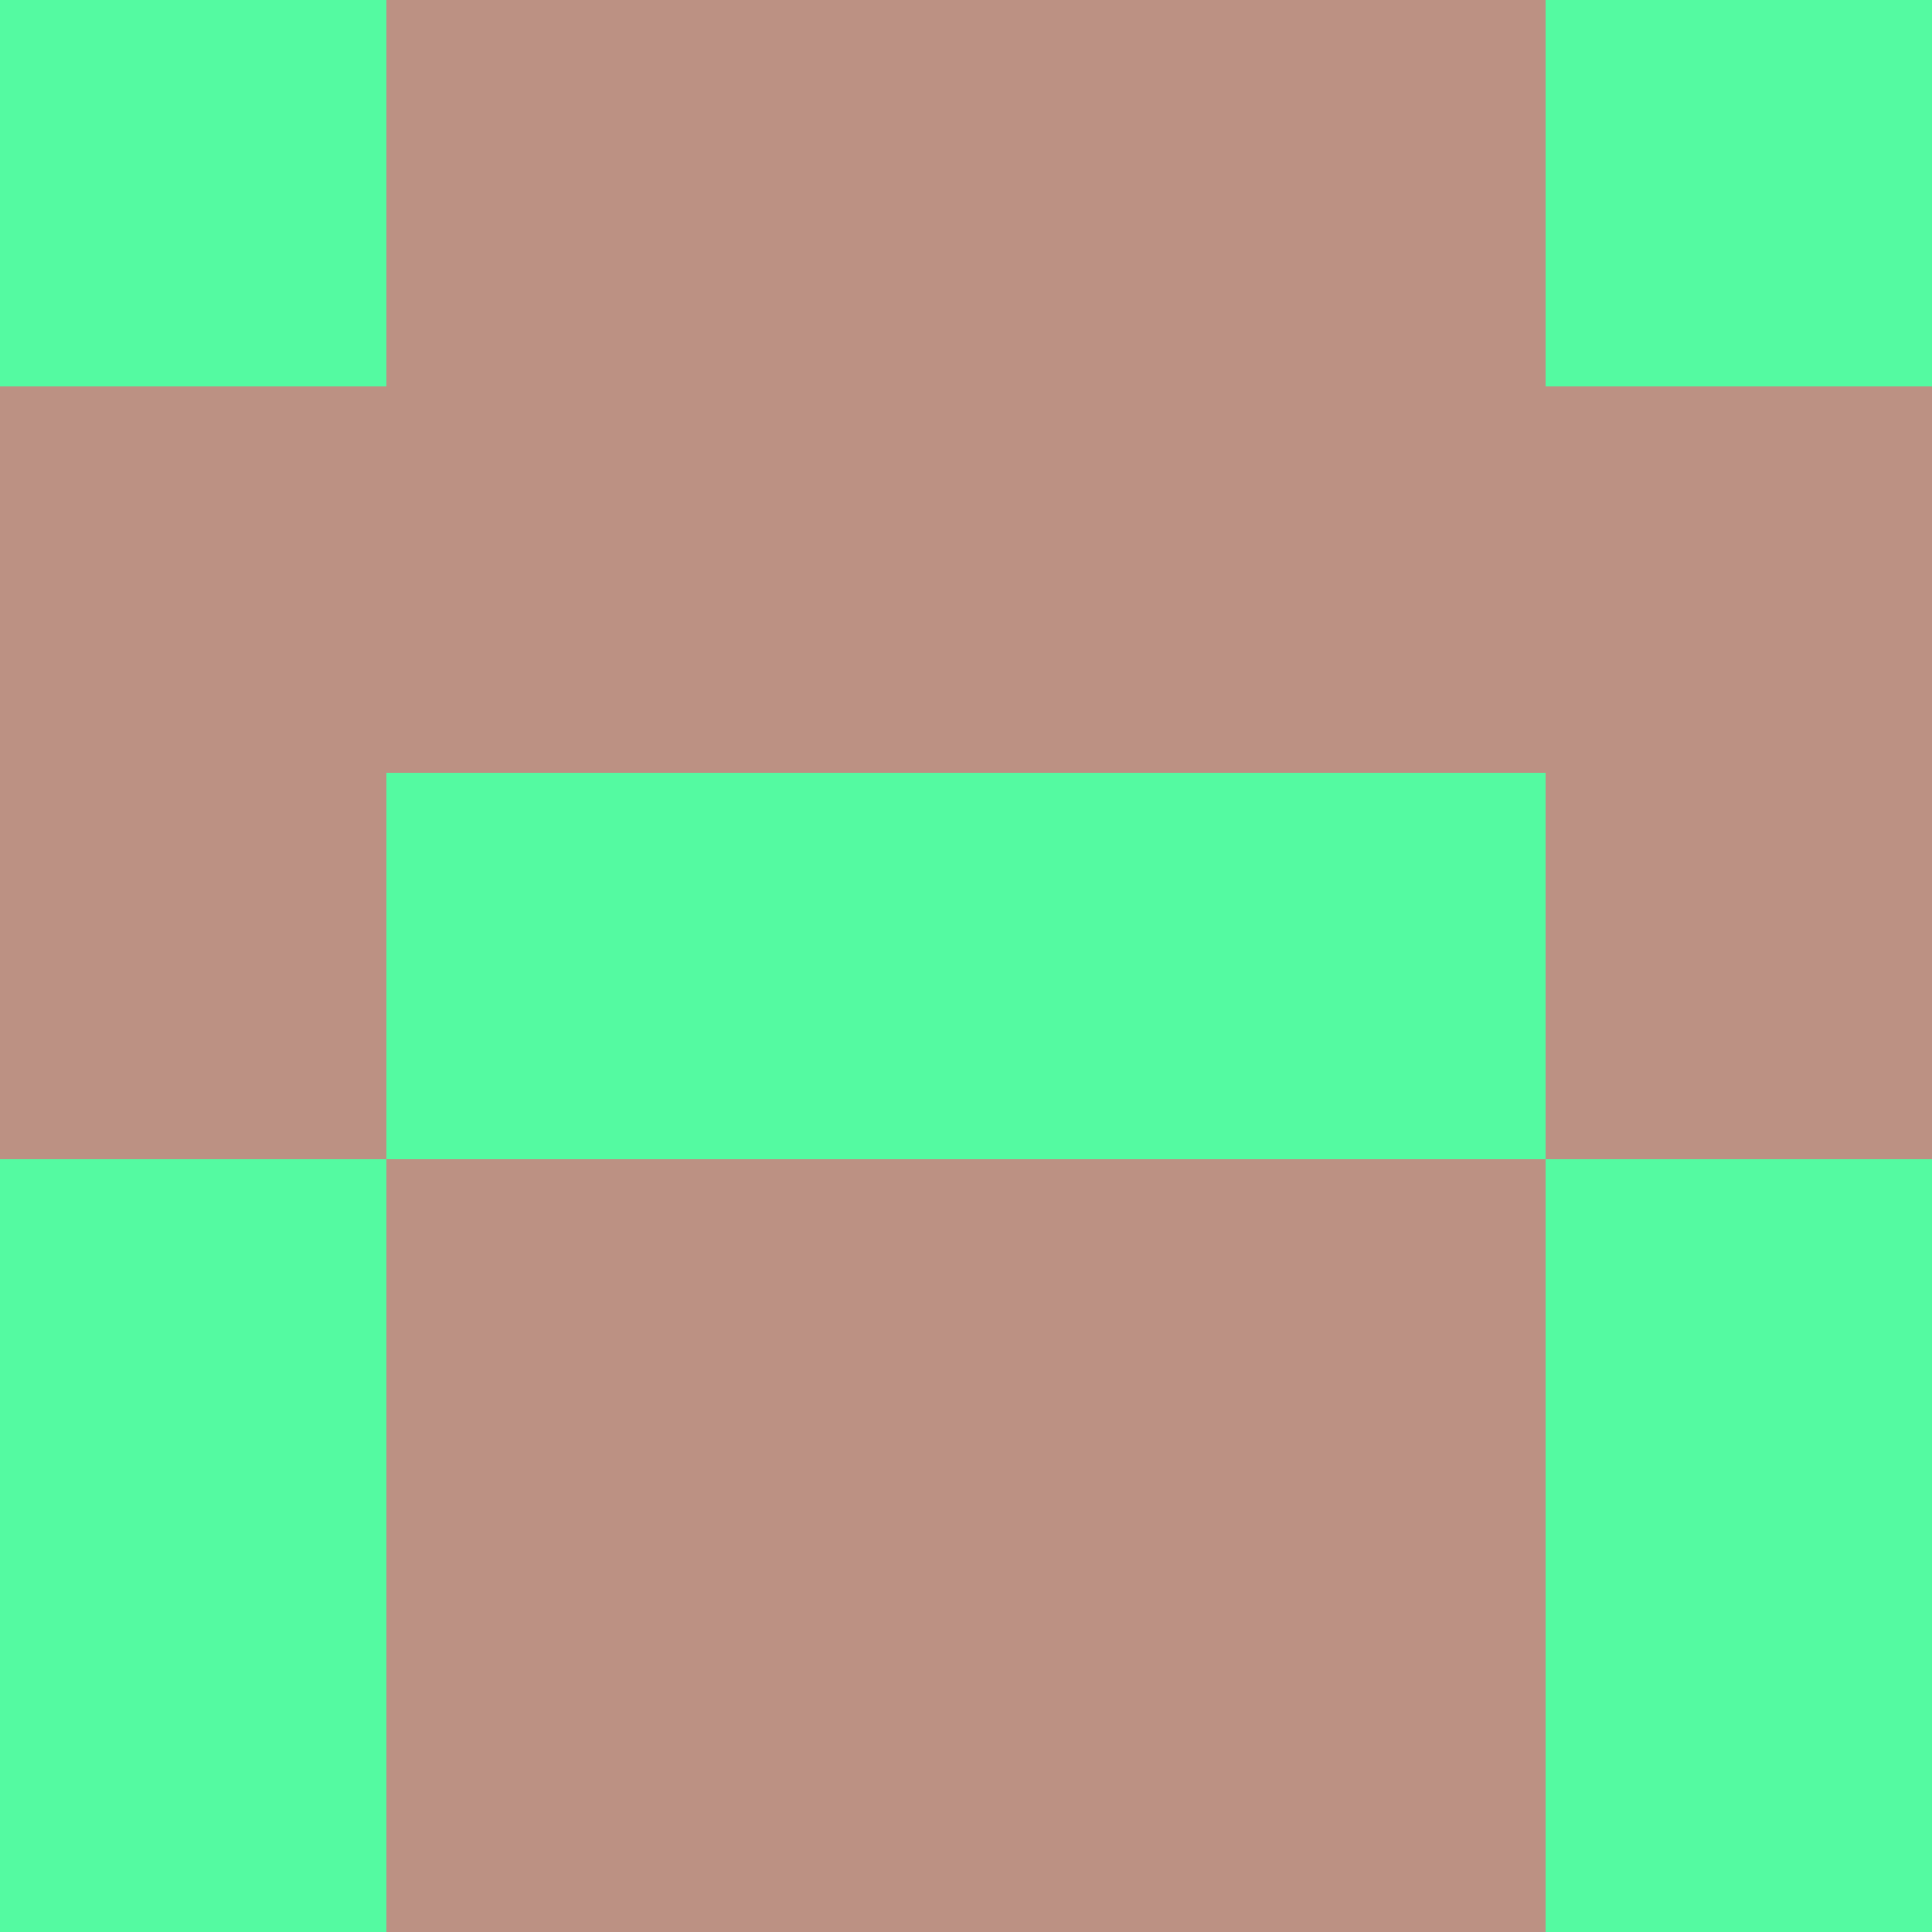 <?xml version="1.0" encoding="utf-8"?>
<!DOCTYPE svg PUBLIC "-//W3C//DTD SVG 20010904//EN"
        "http://www.w3.org/TR/2001/REC-SVG-20010904/DTD/svg10.dtd">

<svg viewBox="0 0 5 5"
     xmlns="http://www.w3.org/2000/svg"
     xmlns:xlink="http://www.w3.org/1999/xlink">

            <rect x ="0" y="0"
          width="1" height="1"
          fill="#54FAA1"></rect>
        <rect x ="4" y="0"
          width="1" height="1"
          fill="#54FAA1"></rect>
        <rect x ="1" y="0"
          width="1" height="1"
          fill="#BC9183"></rect>
        <rect x ="3" y="0"
          width="1" height="1"
          fill="#BC9183"></rect>
        <rect x ="2" y="0"
          width="1" height="1"
          fill="#BC9183"></rect>
                <rect x ="0" y="1"
          width="1" height="1"
          fill="#BC9183"></rect>
        <rect x ="4" y="1"
          width="1" height="1"
          fill="#BC9183"></rect>
        <rect x ="1" y="1"
          width="1" height="1"
          fill="#BC9183"></rect>
        <rect x ="3" y="1"
          width="1" height="1"
          fill="#BC9183"></rect>
        <rect x ="2" y="1"
          width="1" height="1"
          fill="#BC9183"></rect>
                <rect x ="0" y="2"
          width="1" height="1"
          fill="#BC9183"></rect>
        <rect x ="4" y="2"
          width="1" height="1"
          fill="#BC9183"></rect>
        <rect x ="1" y="2"
          width="1" height="1"
          fill="#54FAA1"></rect>
        <rect x ="3" y="2"
          width="1" height="1"
          fill="#54FAA1"></rect>
        <rect x ="2" y="2"
          width="1" height="1"
          fill="#54FAA1"></rect>
                <rect x ="0" y="3"
          width="1" height="1"
          fill="#54FAA1"></rect>
        <rect x ="4" y="3"
          width="1" height="1"
          fill="#54FAA1"></rect>
        <rect x ="1" y="3"
          width="1" height="1"
          fill="#BC9183"></rect>
        <rect x ="3" y="3"
          width="1" height="1"
          fill="#BC9183"></rect>
        <rect x ="2" y="3"
          width="1" height="1"
          fill="#BC9183"></rect>
                <rect x ="0" y="4"
          width="1" height="1"
          fill="#54FAA1"></rect>
        <rect x ="4" y="4"
          width="1" height="1"
          fill="#54FAA1"></rect>
        <rect x ="1" y="4"
          width="1" height="1"
          fill="#BC9183"></rect>
        <rect x ="3" y="4"
          width="1" height="1"
          fill="#BC9183"></rect>
        <rect x ="2" y="4"
          width="1" height="1"
          fill="#BC9183"></rect>
        </svg>

